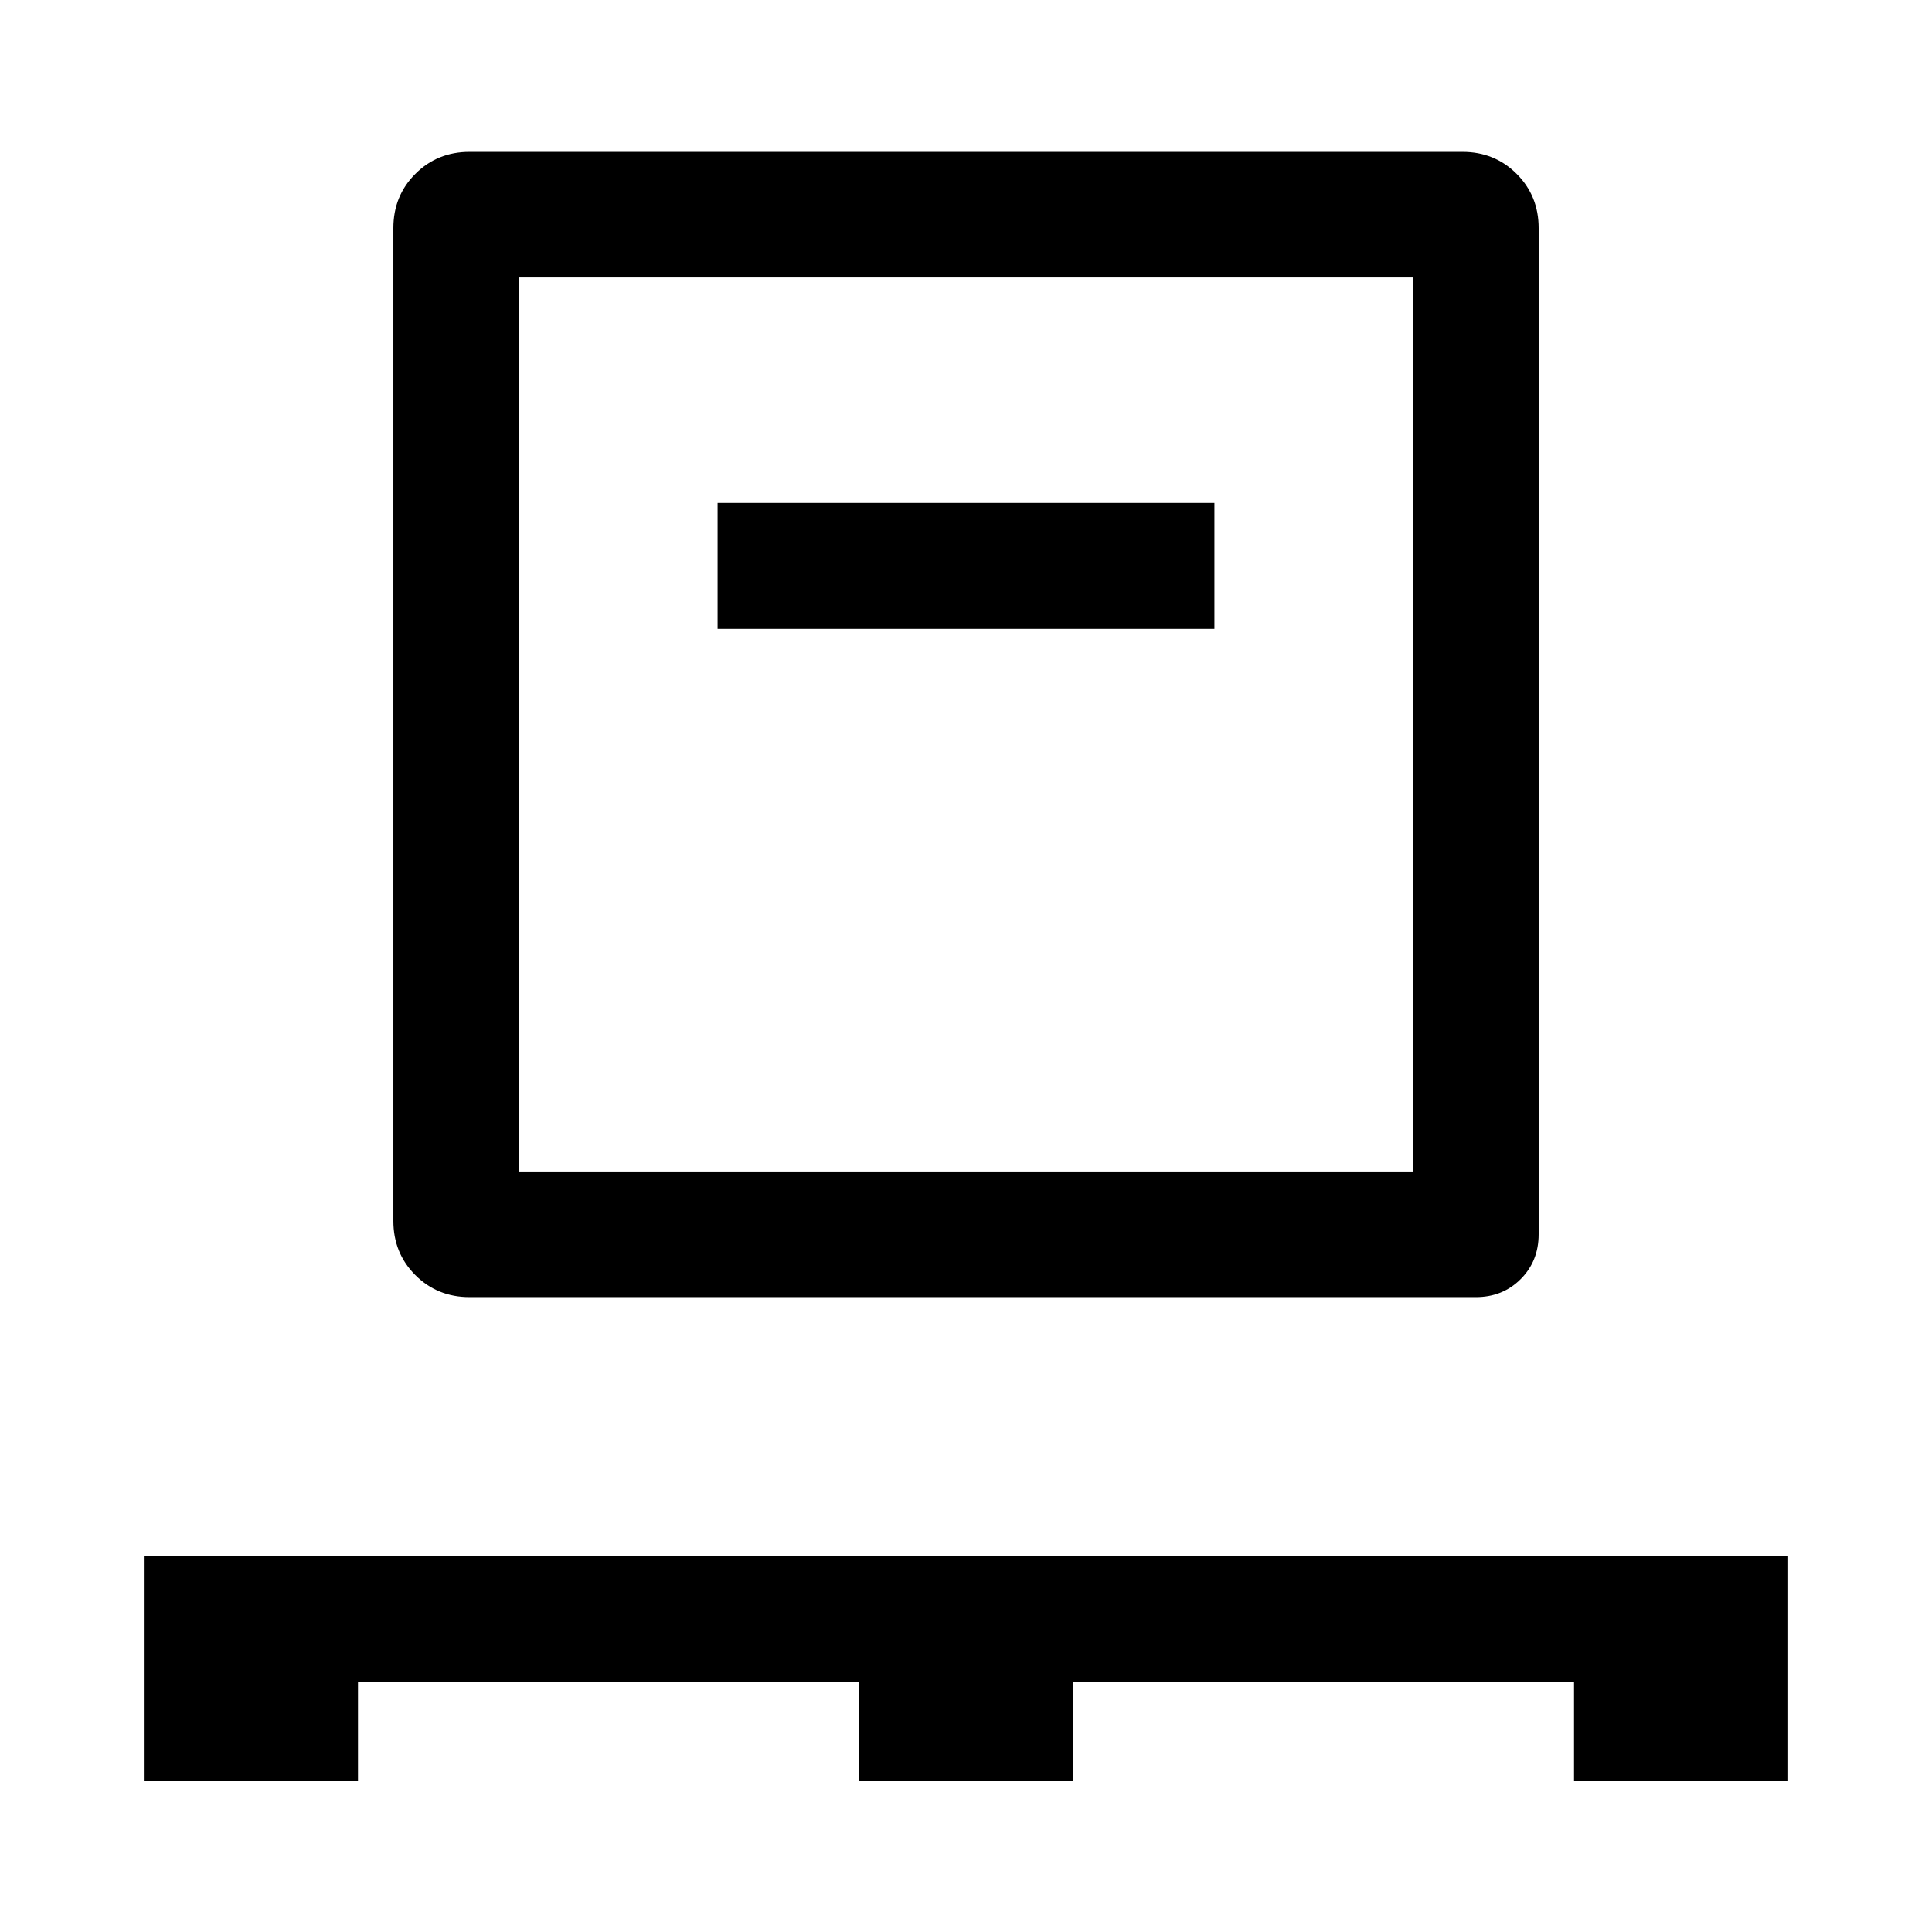 <svg xmlns="http://www.w3.org/2000/svg" height="40" viewBox="0 -960 960 960" width="40"><path d="M71.47-74.9v-111.77h817.06V-74.9H782.12v-49.35H533.28v49.35H426.72v-49.35H177.88v49.35H71.47Zm161.86-240.56q-16 0-26.94-10.93-10.93-10.94-10.93-26.94v-493.34q0-16 10.93-26.94 10.94-10.93 26.94-10.93h493.34q16 0 26.94 10.93 10.93 10.94 10.93 26.94v500q0 13.33-8.94 22.27t-22.27 8.94h-500Zm24.55-62.42h444.24v-444.24H257.88v444.24Zm98.69-269.63h246.86v-62.58H356.57v62.58Zm-98.69 269.63v-444.24 444.24Z"/></svg>